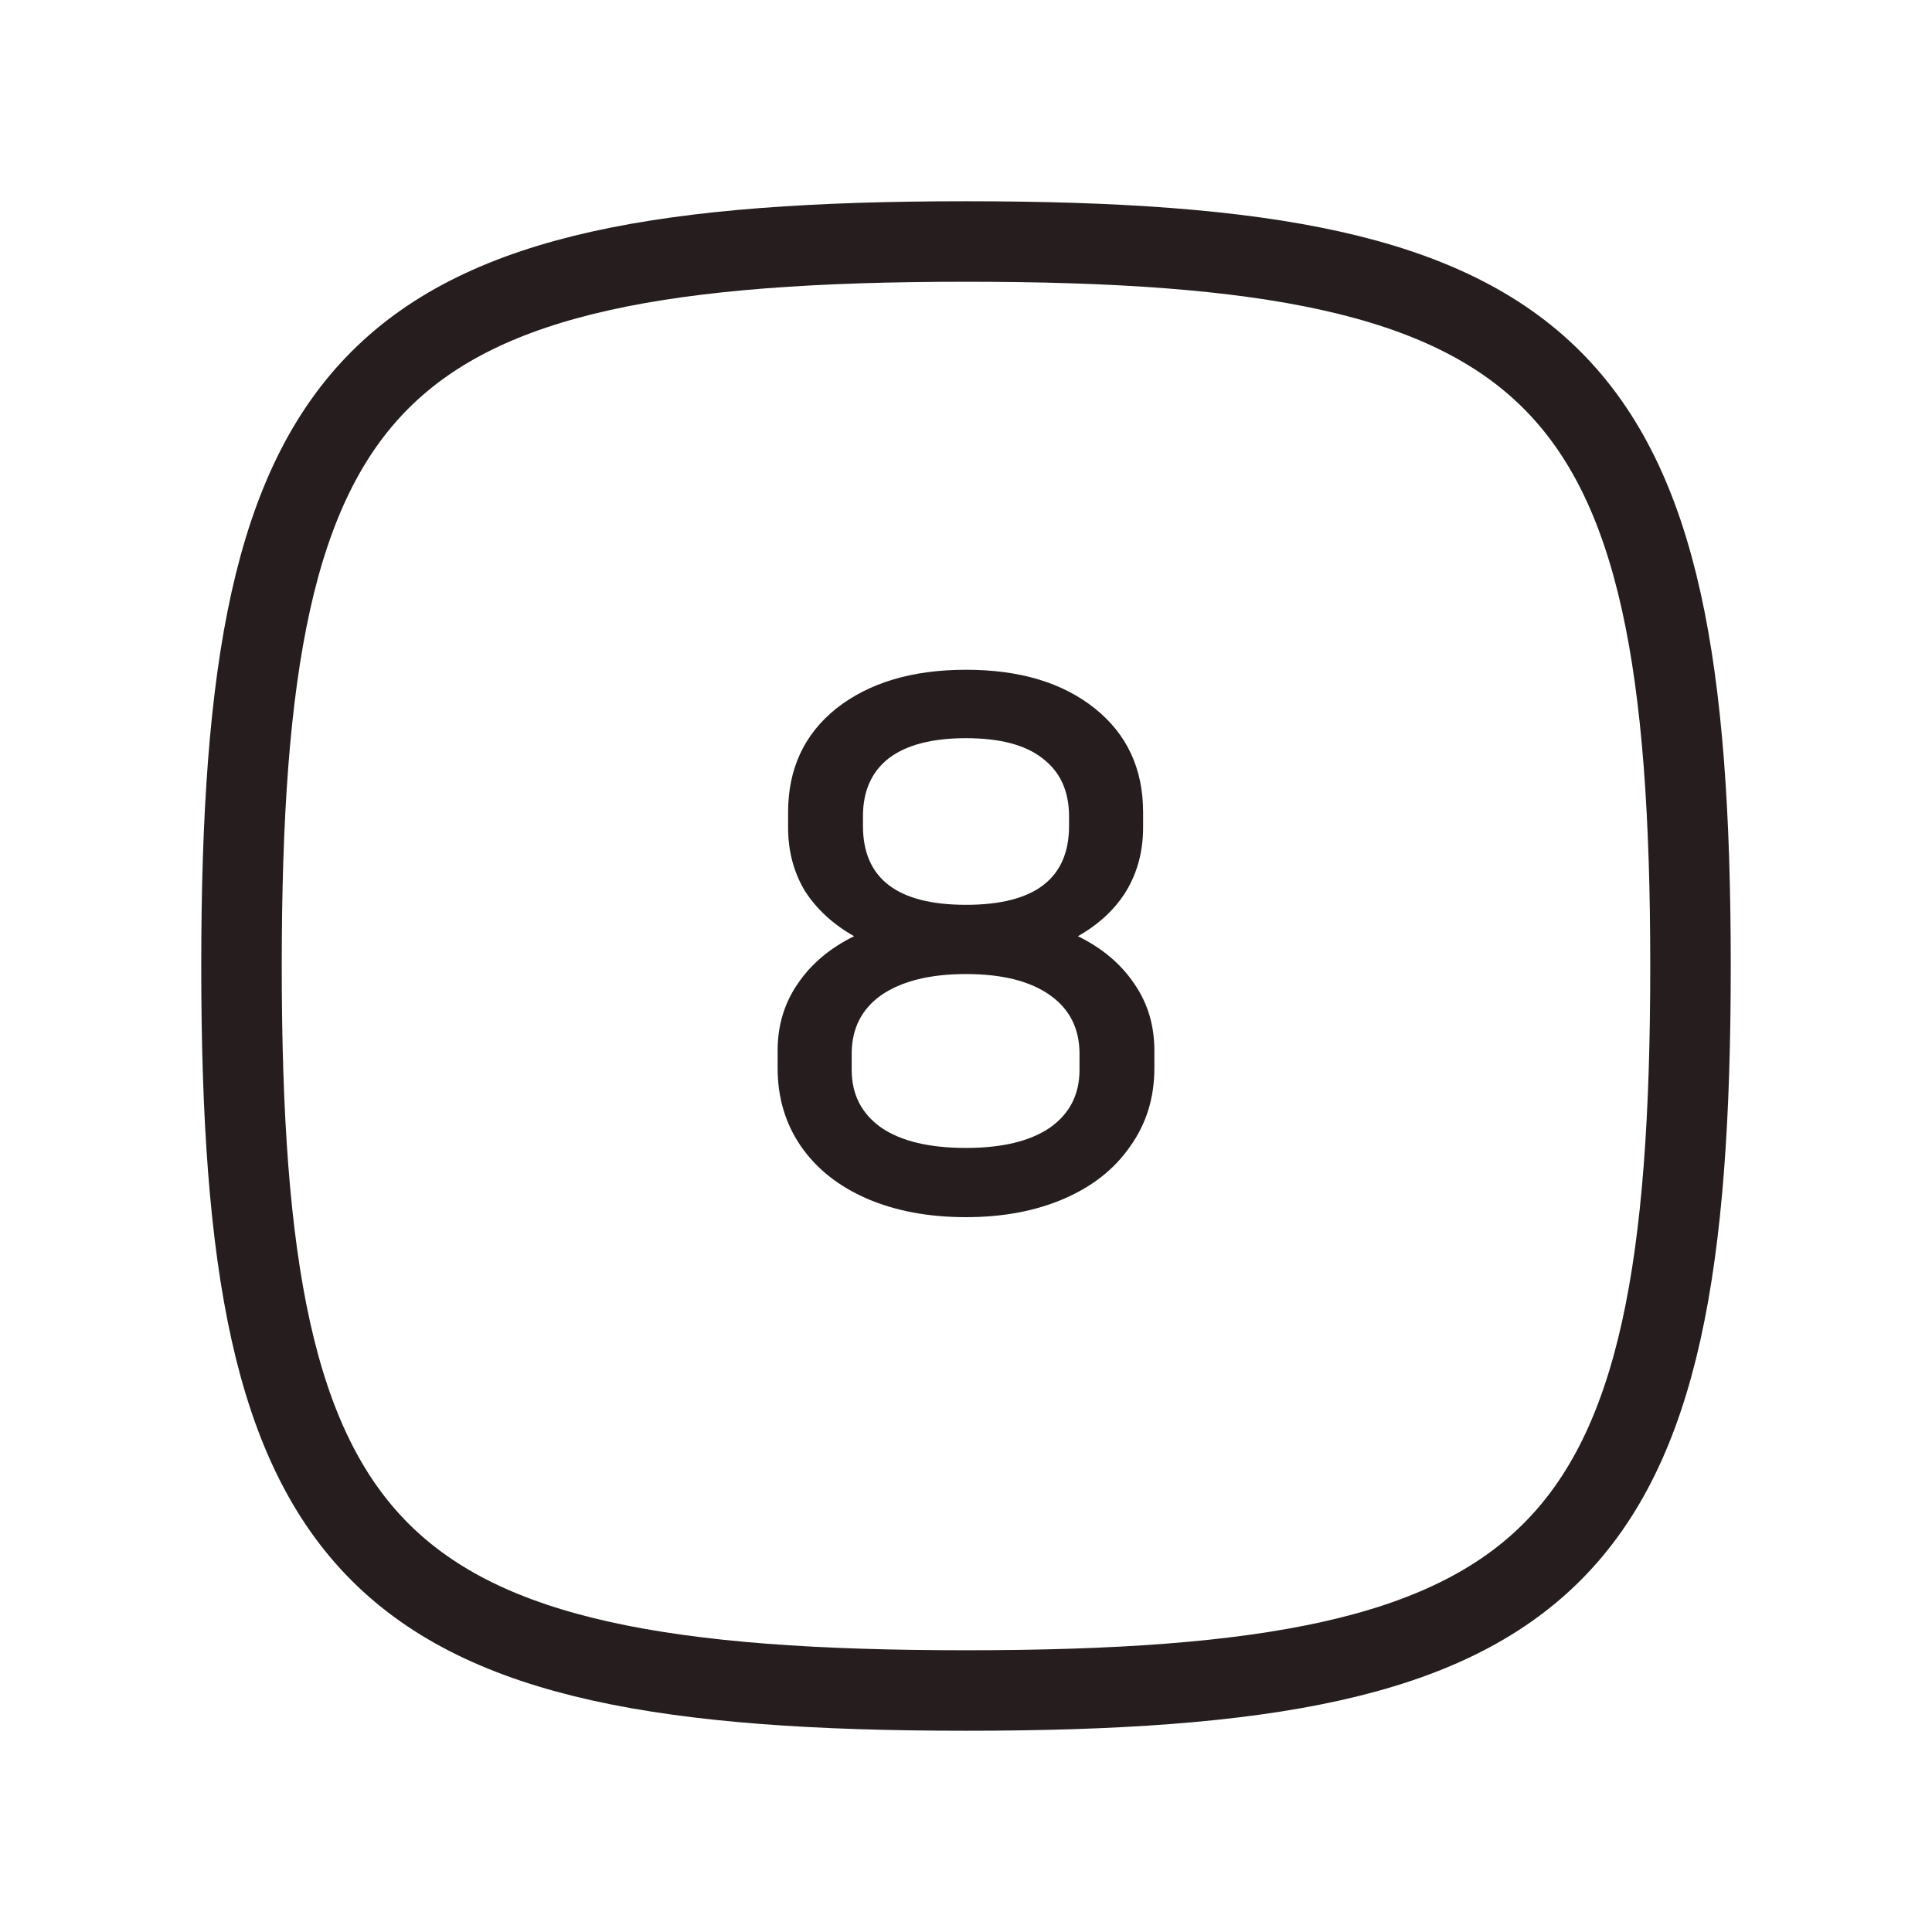 <svg width="24" height="24" viewBox="0 0 24 24" fill="none" xmlns="http://www.w3.org/2000/svg">
<path d="M3 12C3 4.588 4.588 3 12 3C19.412 3 21 4.588 21 12C21 19.412 19.412 21 12 21C4.588 21 3 19.412 3 12Z" stroke="#261E1E"/>
<path d="M13.39 11.63C13.69 11.777 13.924 11.973 14.09 12.22C14.257 12.46 14.34 12.737 14.34 13.05V13.27C14.34 13.637 14.24 13.96 14.04 14.24C13.847 14.52 13.574 14.737 13.22 14.89C12.867 15.043 12.46 15.12 12 15.12C11.534 15.12 11.124 15.043 10.77 14.89C10.417 14.737 10.144 14.52 9.95 14.24C9.757 13.96 9.66 13.637 9.66 13.27V13.05C9.66 12.737 9.744 12.46 9.91 12.22C10.077 11.973 10.31 11.777 10.61 11.63C10.35 11.483 10.147 11.297 10 11.07C9.86 10.837 9.79 10.573 9.79 10.28V10.09C9.79 9.55 9.99 9.12 10.39 8.8C10.797 8.48 11.334 8.32 12 8.32C12.667 8.32 13.2 8.48 13.6 8.8C14 9.12 14.2 9.55 14.2 10.09V10.28C14.2 10.573 14.13 10.837 13.99 11.07C13.85 11.297 13.65 11.483 13.39 11.63ZM10.72 10.26C10.72 10.913 11.147 11.24 12 11.24C12.854 11.24 13.28 10.913 13.28 10.26V10.14C13.28 9.827 13.17 9.587 12.95 9.42C12.737 9.253 12.42 9.17 12 9.17C11.58 9.17 11.26 9.253 11.04 9.42C10.827 9.587 10.72 9.827 10.72 10.14V10.26ZM13.41 13.09C13.41 12.777 13.287 12.533 13.04 12.36C12.794 12.187 12.447 12.1 12 12.1C11.554 12.1 11.204 12.187 10.95 12.36C10.704 12.533 10.58 12.777 10.58 13.09V13.29C10.58 13.597 10.704 13.837 10.95 14.01C11.197 14.177 11.547 14.26 12 14.26C12.447 14.26 12.794 14.177 13.04 14.01C13.287 13.837 13.41 13.597 13.41 13.29V13.09Z" fill="#261E1E"/>
</svg>
